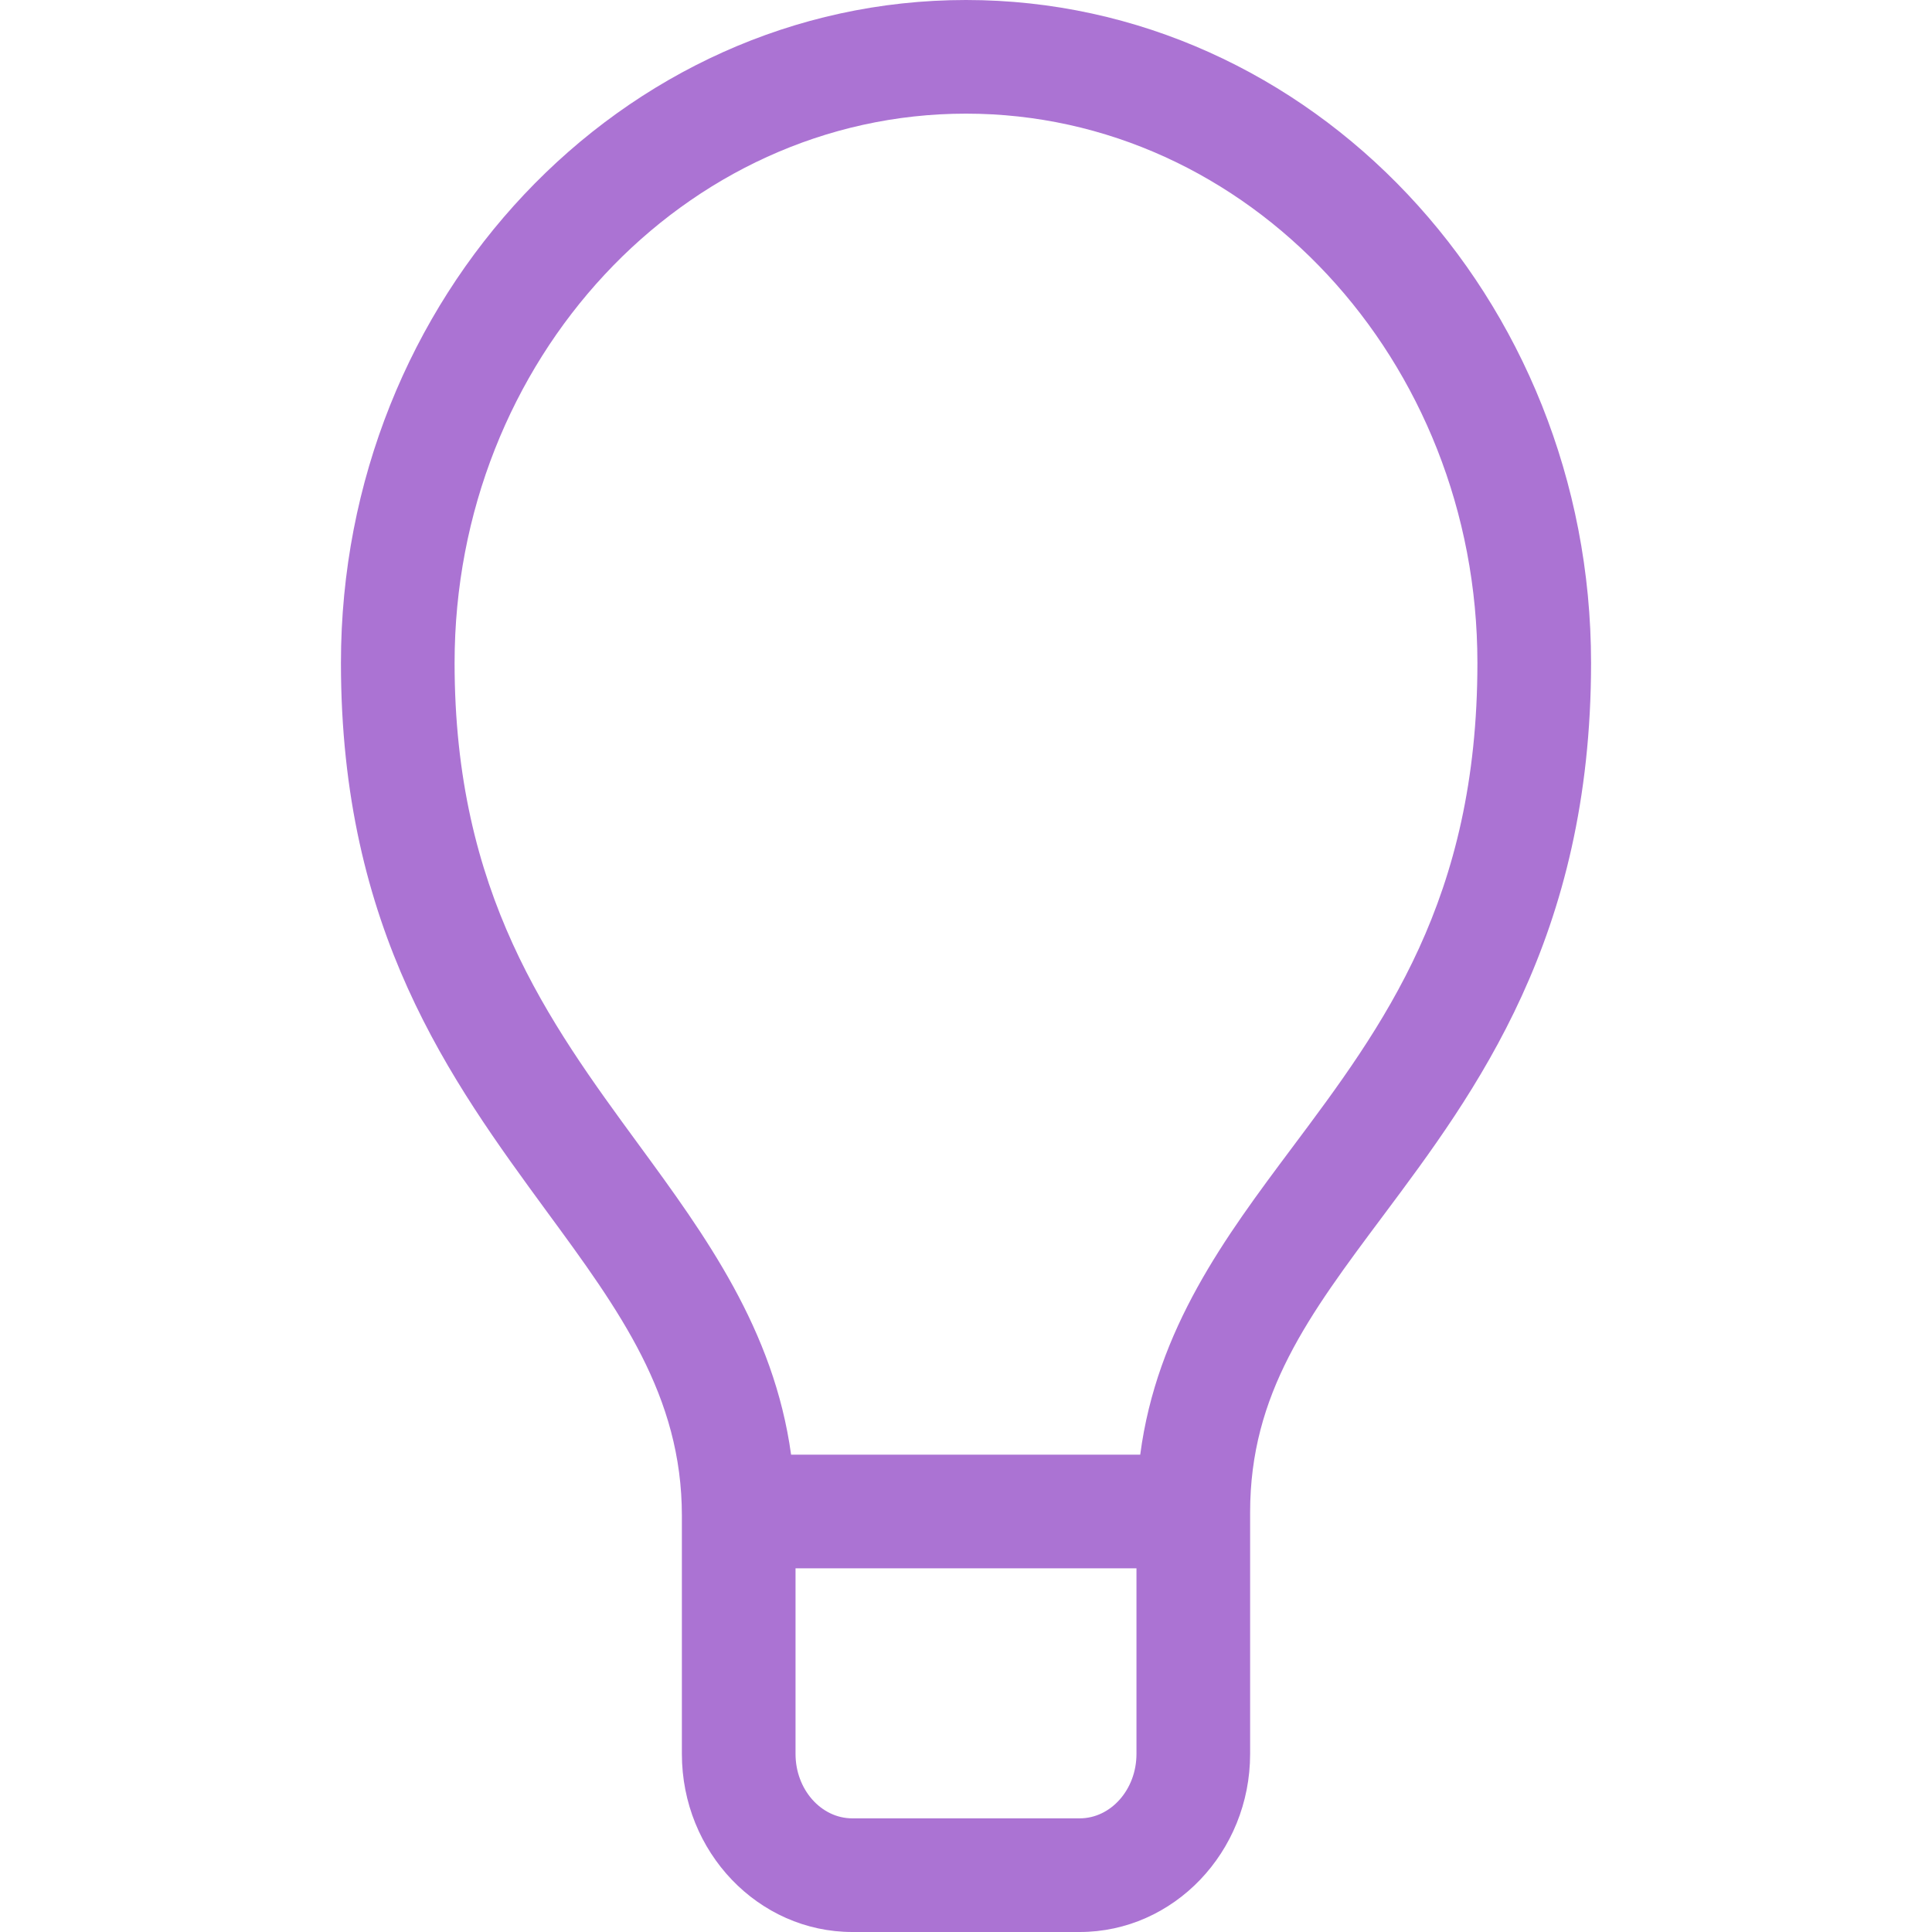 <!DOCTYPE svg PUBLIC "-//W3C//DTD SVG 1.1//EN" "http://www.w3.org/Graphics/SVG/1.1/DTD/svg11.dtd">
<!-- Uploaded to: SVG Repo, www.svgrepo.com, Transformed by: SVG Repo Mixer Tools -->
<svg width="800px" height="800px" viewBox="0 0 17 17" version="1.1" xmlns="http://www.w3.org/2000/svg" xmlns:xlink="http://www.w3.org/1999/xlink" fill="#000000">
<g id="SVGRepo_bgCarrier" stroke-width="0"/>
<g id="SVGRepo_tracerCarrier" stroke-linecap="round" stroke-linejoin="round"/>
<g id="SVGRepo_iconCarrier"> <path d="M8.5 0c-3.032 0-5.5 2.617-5.5 5.833 0 2.354 0.964 3.67 1.814 4.831 0.637 0.868 1.186 1.618 1.186 2.673v2.096c0 0.864 0.673 1.567 1.5 1.567h2c0.827 0 1.5-0.703 1.5-1.567v-2.126c0-1.045 0.517-1.735 1.17-2.609 0.815-1.091 1.83-2.447 1.83-4.865 0-3.216-2.468-5.833-5.5-5.833zM9.5 16h-2c-0.275 0-0.5-0.254-0.5-0.567v-1.633h3v1.633c0 0.313-0.225 0.567-0.5 0.567zM11.369 10.099c-0.587 0.785-1.19 1.593-1.336 2.701h-3.072c-0.152-1.102-0.754-1.927-1.34-2.727-0.797-1.088-1.621-2.213-1.621-4.24 0-2.665 2.019-4.833 4.5-4.833s4.5 2.168 4.5 4.833c0 2.085-0.829 3.194-1.631 4.266z" fill="#AB73D3"/> </g>
</svg>